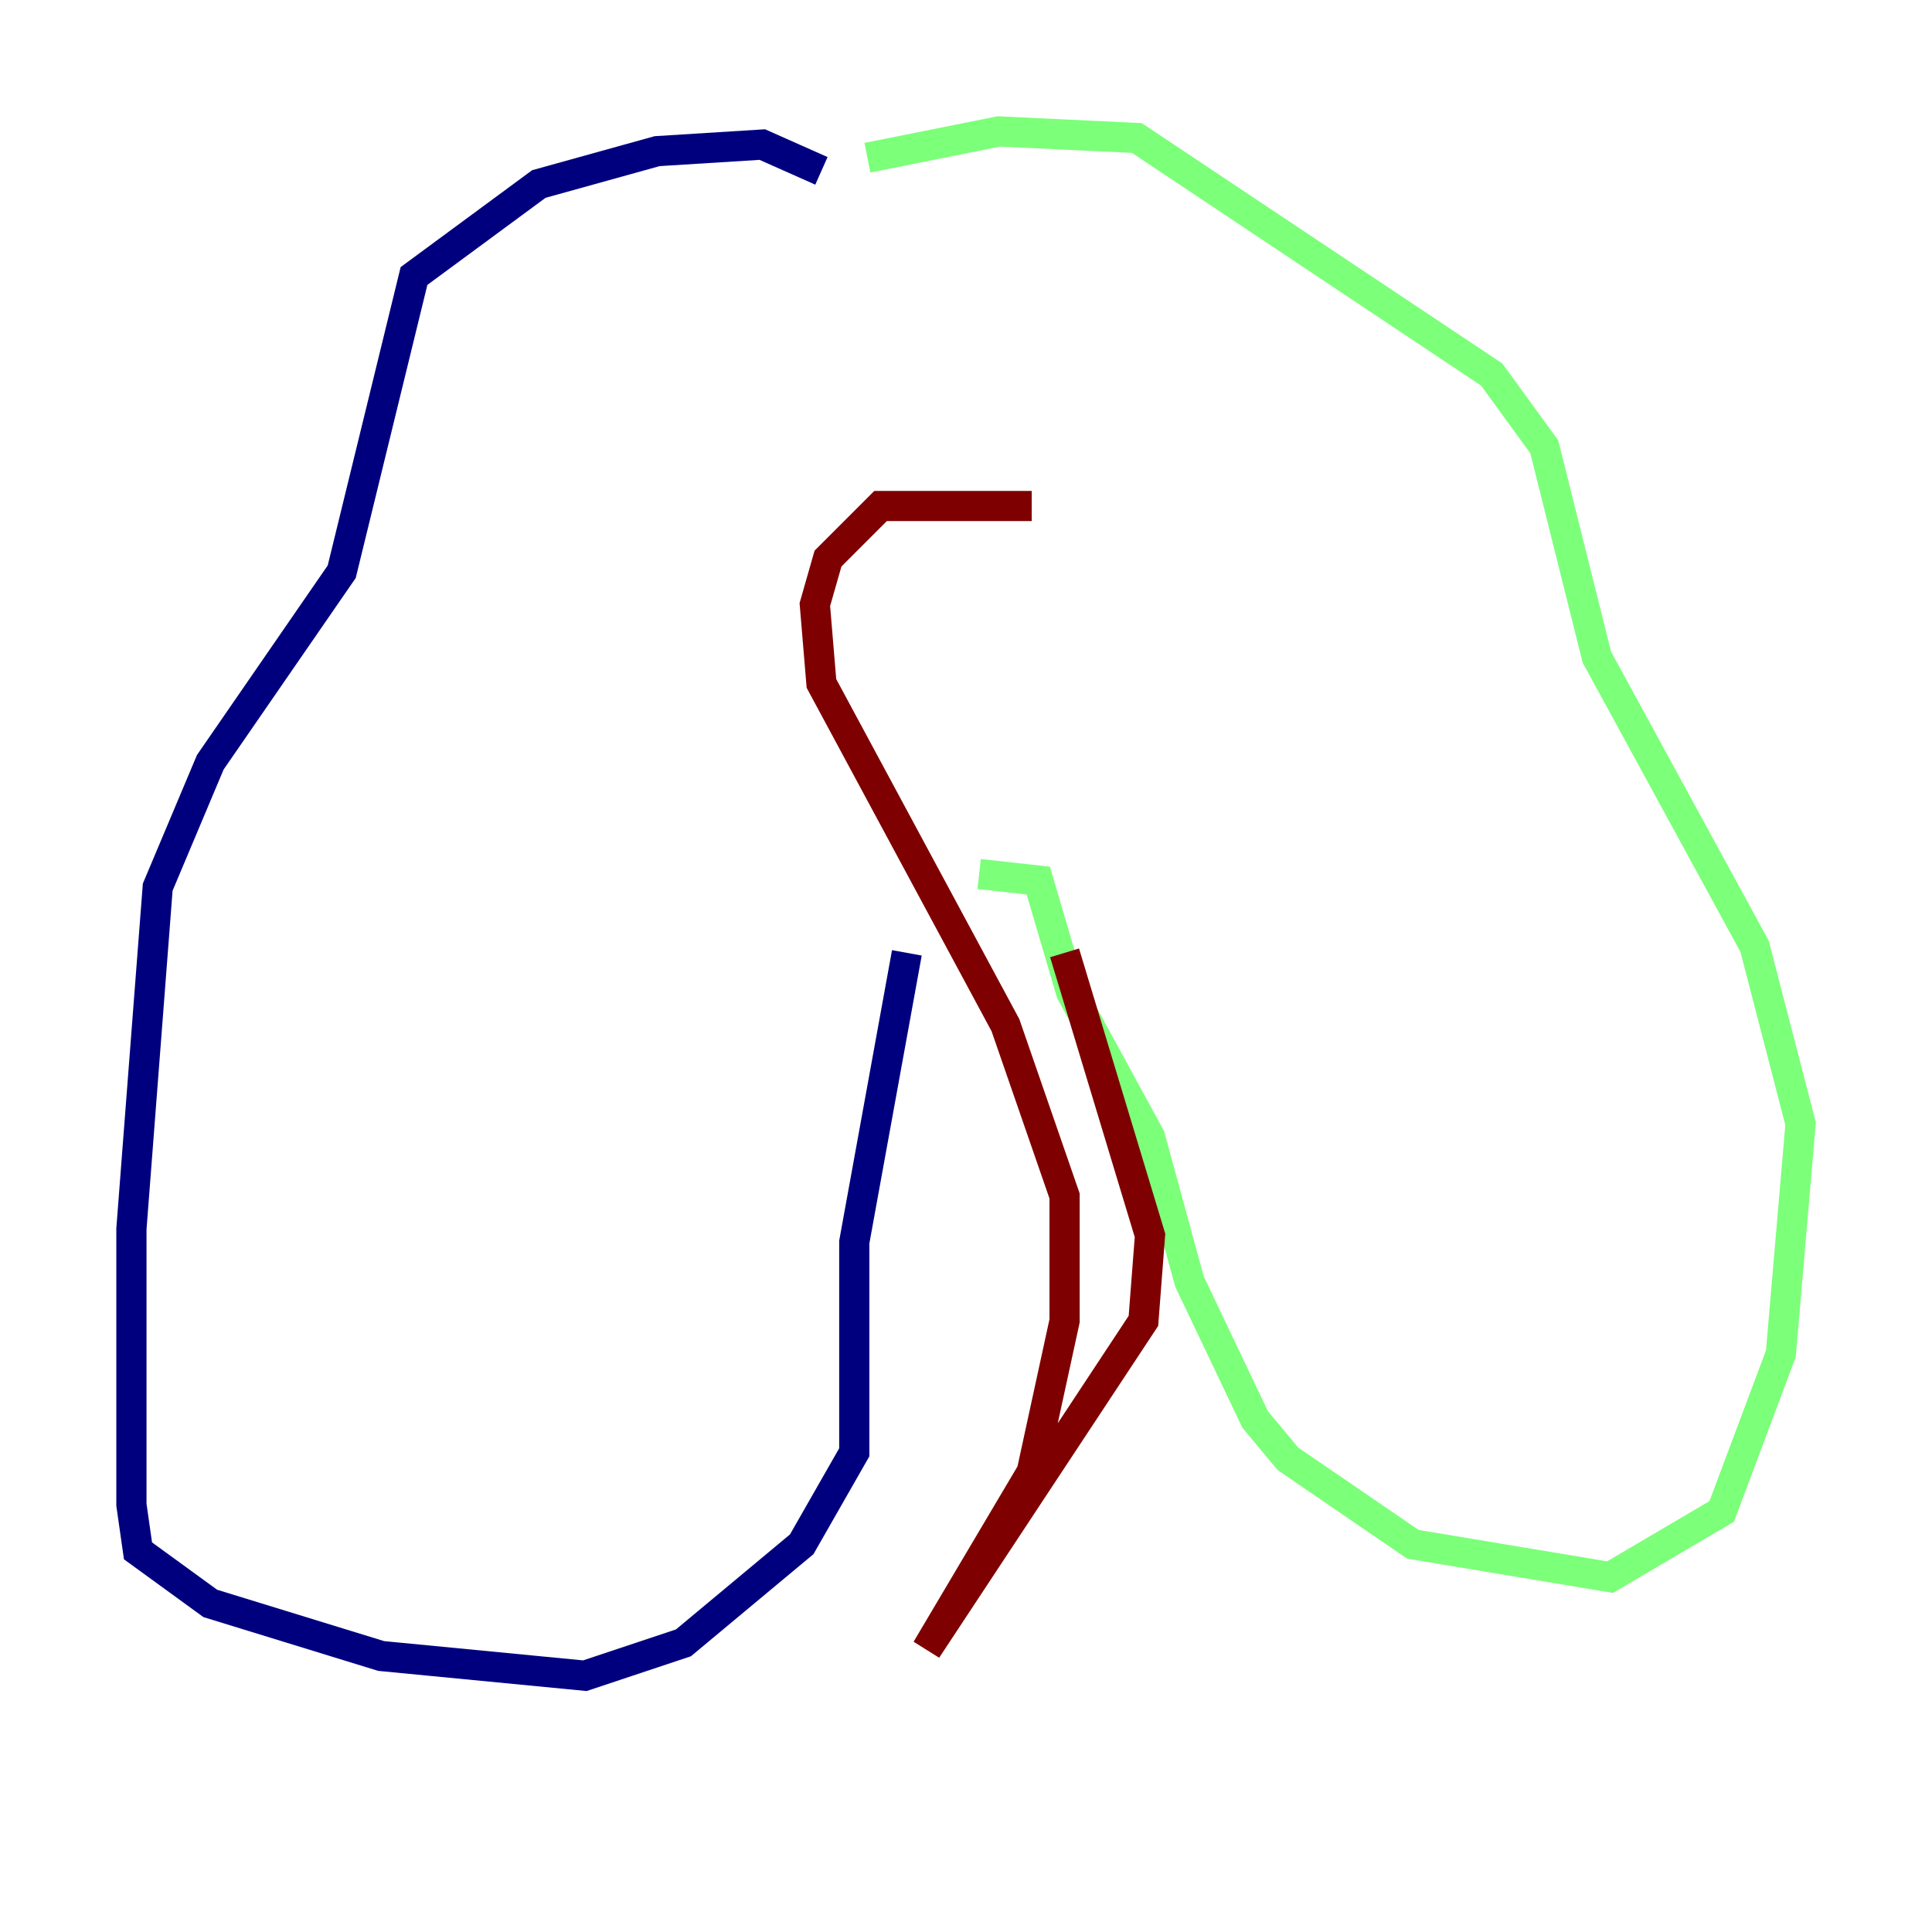 <?xml version="1.0" encoding="utf-8" ?>
<svg baseProfile="tiny" height="128" version="1.2" viewBox="0,0,128,128" width="128" xmlns="http://www.w3.org/2000/svg" xmlns:ev="http://www.w3.org/2001/xml-events" xmlns:xlink="http://www.w3.org/1999/xlink"><defs /><polyline fill="none" points="54.422,11.32 50.503,9.578 43.537,10.014 35.701,12.191 27.429,18.286 22.64,37.878 13.932,50.503 10.449,58.776 8.707,81.415 8.707,99.701 9.143,102.748 13.932,106.231 25.252,109.714 38.748,111.02 45.279,108.844 53.116,102.313 56.599,96.218 56.599,82.286 60.082,63.129" stroke="#00007f" stroke-width="2" /><polyline fill="none" points="57.469,10.449 66.177,8.707 75.32,9.143 98.83,24.816 102.313,29.605 105.796,43.537 116.245,62.694 119.293,74.449 117.986,89.687 114.068,100.136 106.667,104.49 93.605,102.313 85.333,96.653 83.156,94.041 78.803,84.898 76.191,75.32 70.966,65.742 68.789,58.34 64.871,57.905" stroke="#7cff79" stroke-width="2" /><polyline fill="none" points="68.354,33.524 58.34,33.524 54.857,37.007 53.986,40.054 54.422,45.279 66.612,67.918 70.531,79.238 70.531,87.51 68.354,97.524 61.388,109.279 75.755,87.51 76.191,81.85 70.531,63.129" stroke="#7f0000" stroke-width="2" /></svg>